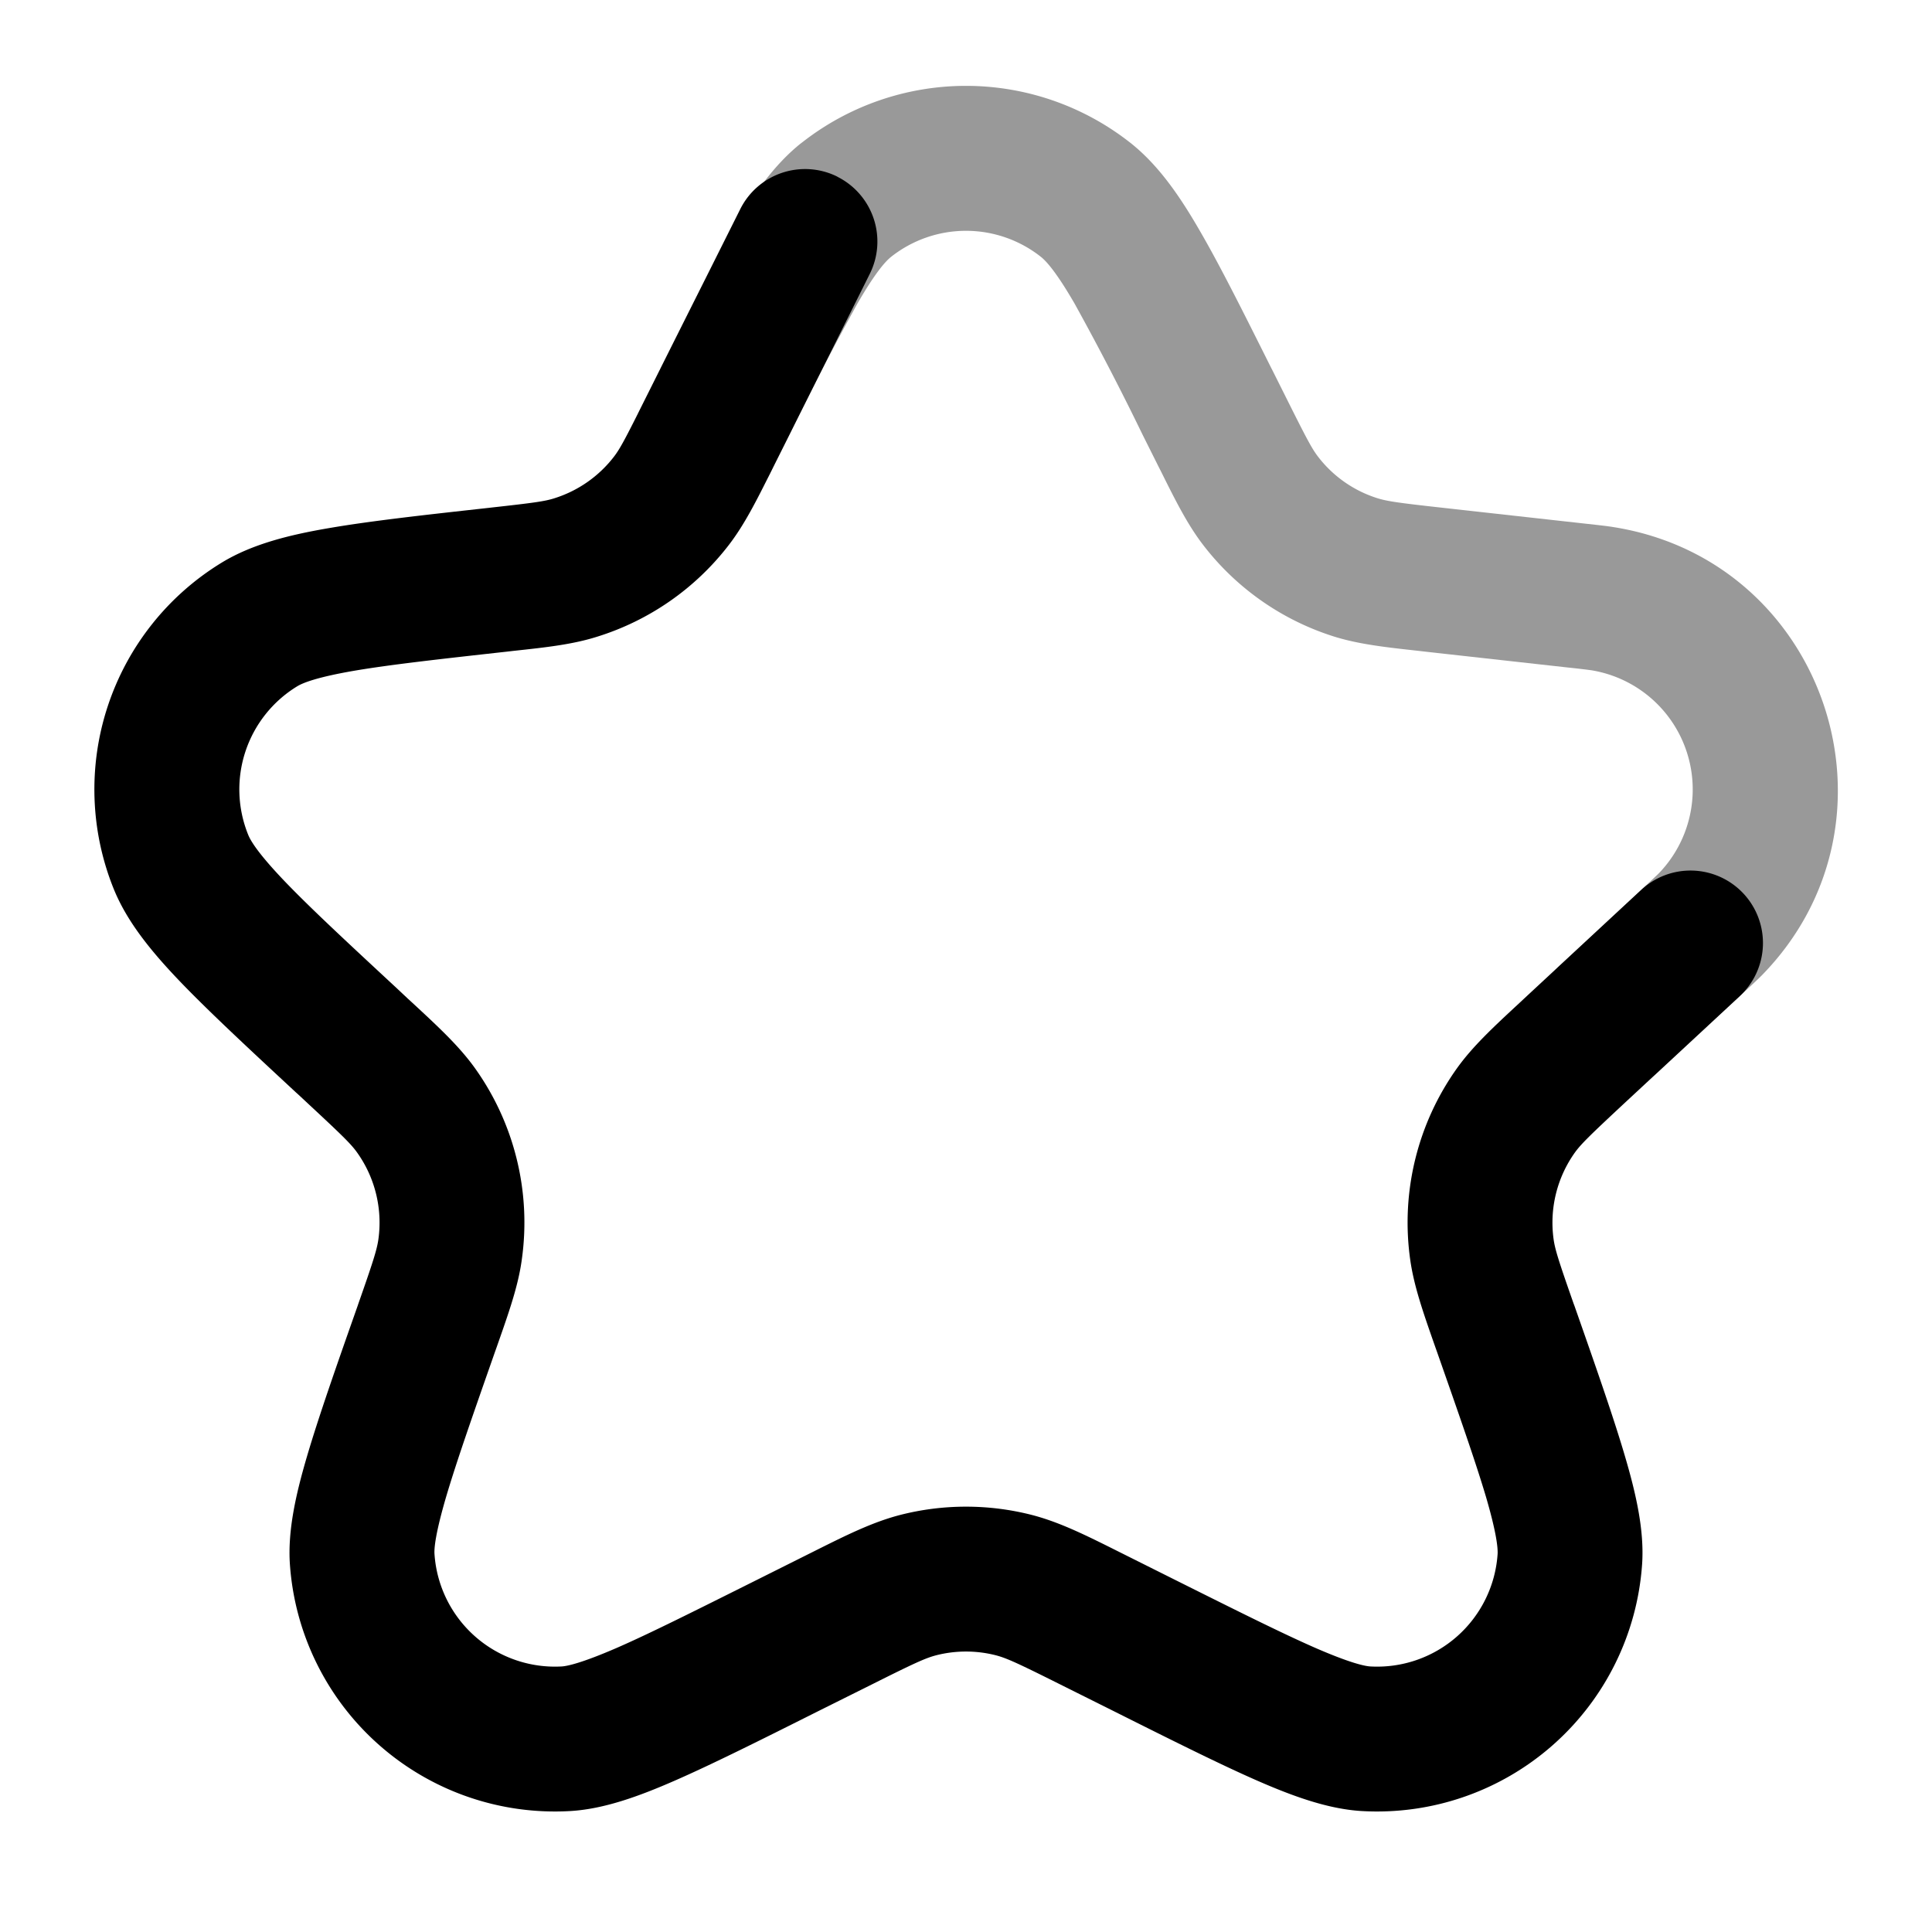 <svg width="20" height="20" viewBox="0 0 20 20" fill="none" xmlns="http://www.w3.org/2000/svg">
    <path opacity=".4" fill-rule="evenodd" clip-rule="evenodd" d="M8.299 1.478a2.75 2.75 0 0 1 3.402 0c.293.231.515.557.72.912.208.358.444.83.738 1.418l.012.023.16.32c.195.39.25.494.313.576.157.205.374.356.62.432.098.03.215.047.648.095l1.483.165.027.003c.127.014.219.024.284.035 2.204.352 3.093 3.044 1.532 4.64-.046.046-.114.11-.208.196l-.02.019-.833.773a.75.75 0 1 1-1.02-1.099l.833-.774.176-.165a1.25 1.25 0 0 0-.696-2.109 7.899 7.899 0 0 0-.24-.028l-1.483-.165-.06-.007c-.345-.038-.615-.068-.869-.146a2.75 2.75 0 0 1-1.364-.952c-.161-.21-.283-.453-.437-.763a45.457 45.457 0 0 1-.028-.055l-.16-.32a28.367 28.367 0 0 0-.706-1.361c-.186-.321-.291-.438-.35-.484a1.25 1.25 0 0 0-1.546 0c-.059.046-.164.162-.35.484a28.41 28.41 0 0 0-.706 1.361l-.209.417a.75.75 0 0 1-1.341-.671l.208-.417.671.336-.67-.336.01-.023c.295-.588.53-1.06.738-1.418.206-.355.428-.681.72-.912z" fill="currentColor"/>
    <path fill-rule="evenodd" clip-rule="evenodd" d="M8.669 1.83a.75.75 0 0 1 .335 1.005l-.416.834-.577 1.153-.027.055c-.155.31-.277.553-.438.763a2.75 2.75 0 0 1-1.364.951c-.253.08-.523.11-.868.147l-.06.007c-.712.079-1.213.135-1.584.198-.384.066-.534.125-.594.162a1.25 1.25 0 0 0-.507 1.536c.026.066.111.203.38.484.261.272.63.615 1.155 1.102l.117.11.048.044c.27.25.481.446.643.67a2.75 2.75 0 0 1 .49 1.986c-.037.274-.133.545-.255.893l-.022.062c-.235.67-.401 1.145-.507 1.504-.11.376-.125.532-.12.593a1.25 1.25 0 0 0 1.318 1.162c.06-.004.214-.038.573-.194.343-.15.793-.376 1.428-.693l.538-.269.06-.03c.347-.174.62-.31.91-.384a2.75 2.75 0 0 1 1.35 0c.29.074.563.21.91.384l.06.03.538.269c.635.317 1.085.542 1.429.693.358.156.511.19.573.194a1.25 1.25 0 0 0 1.318-1.162c.004-.061-.01-.217-.12-.593-.107-.36-.273-.834-.508-1.504l-.022-.062c-.122-.348-.217-.62-.255-.893a2.75 2.75 0 0 1 .49-1.986c.162-.224.373-.42.643-.67l.048-.045.377-.35.834-.774a.75.75 0 1 1 1.02 1.1l-.833.773-.377.35c-.34.317-.431.406-.494.492a1.25 1.25 0 0 0-.223.903c.015.106.053.226.207.665l.008.021c.226.644.405 1.156.523 1.557.115.39.202.77.178 1.12a2.75 2.75 0 0 1-2.9 2.555c-.35-.02-.717-.154-1.089-.317-.383-.168-.867-.41-1.478-.716l-.02-.01-.537-.268c-.436-.218-.555-.273-.668-.302a1.25 1.25 0 0 0-.614 0c-.113.029-.232.084-.667.302l-.538.268-.02.01c-.61.306-1.095.548-1.478.716-.372.163-.738.297-1.089.317a2.75 2.75 0 0 1-2.9-2.555c-.024-.35.063-.73.178-1.12.118-.401.297-.913.524-1.557l.007-.021c.154-.438.192-.56.207-.665a1.25 1.25 0 0 0-.223-.903c-.062-.086-.153-.175-.493-.491l-.118-.11-.018-.016c-.502-.466-.904-.84-1.199-1.147-.29-.303-.547-.612-.688-.959a2.75 2.75 0 0 1 1.116-3.379c.319-.195.71-.29 1.123-.36.42-.072.965-.133 1.646-.208l.025-.003c.433-.048.55-.064.648-.095a1.25 1.25 0 0 0 .62-.432c.063-.082.118-.186.313-.576l.577-1.153.417-.833a.75.75 0 0 1 1.006-.336z" fill="currentColor"/>
</svg>
